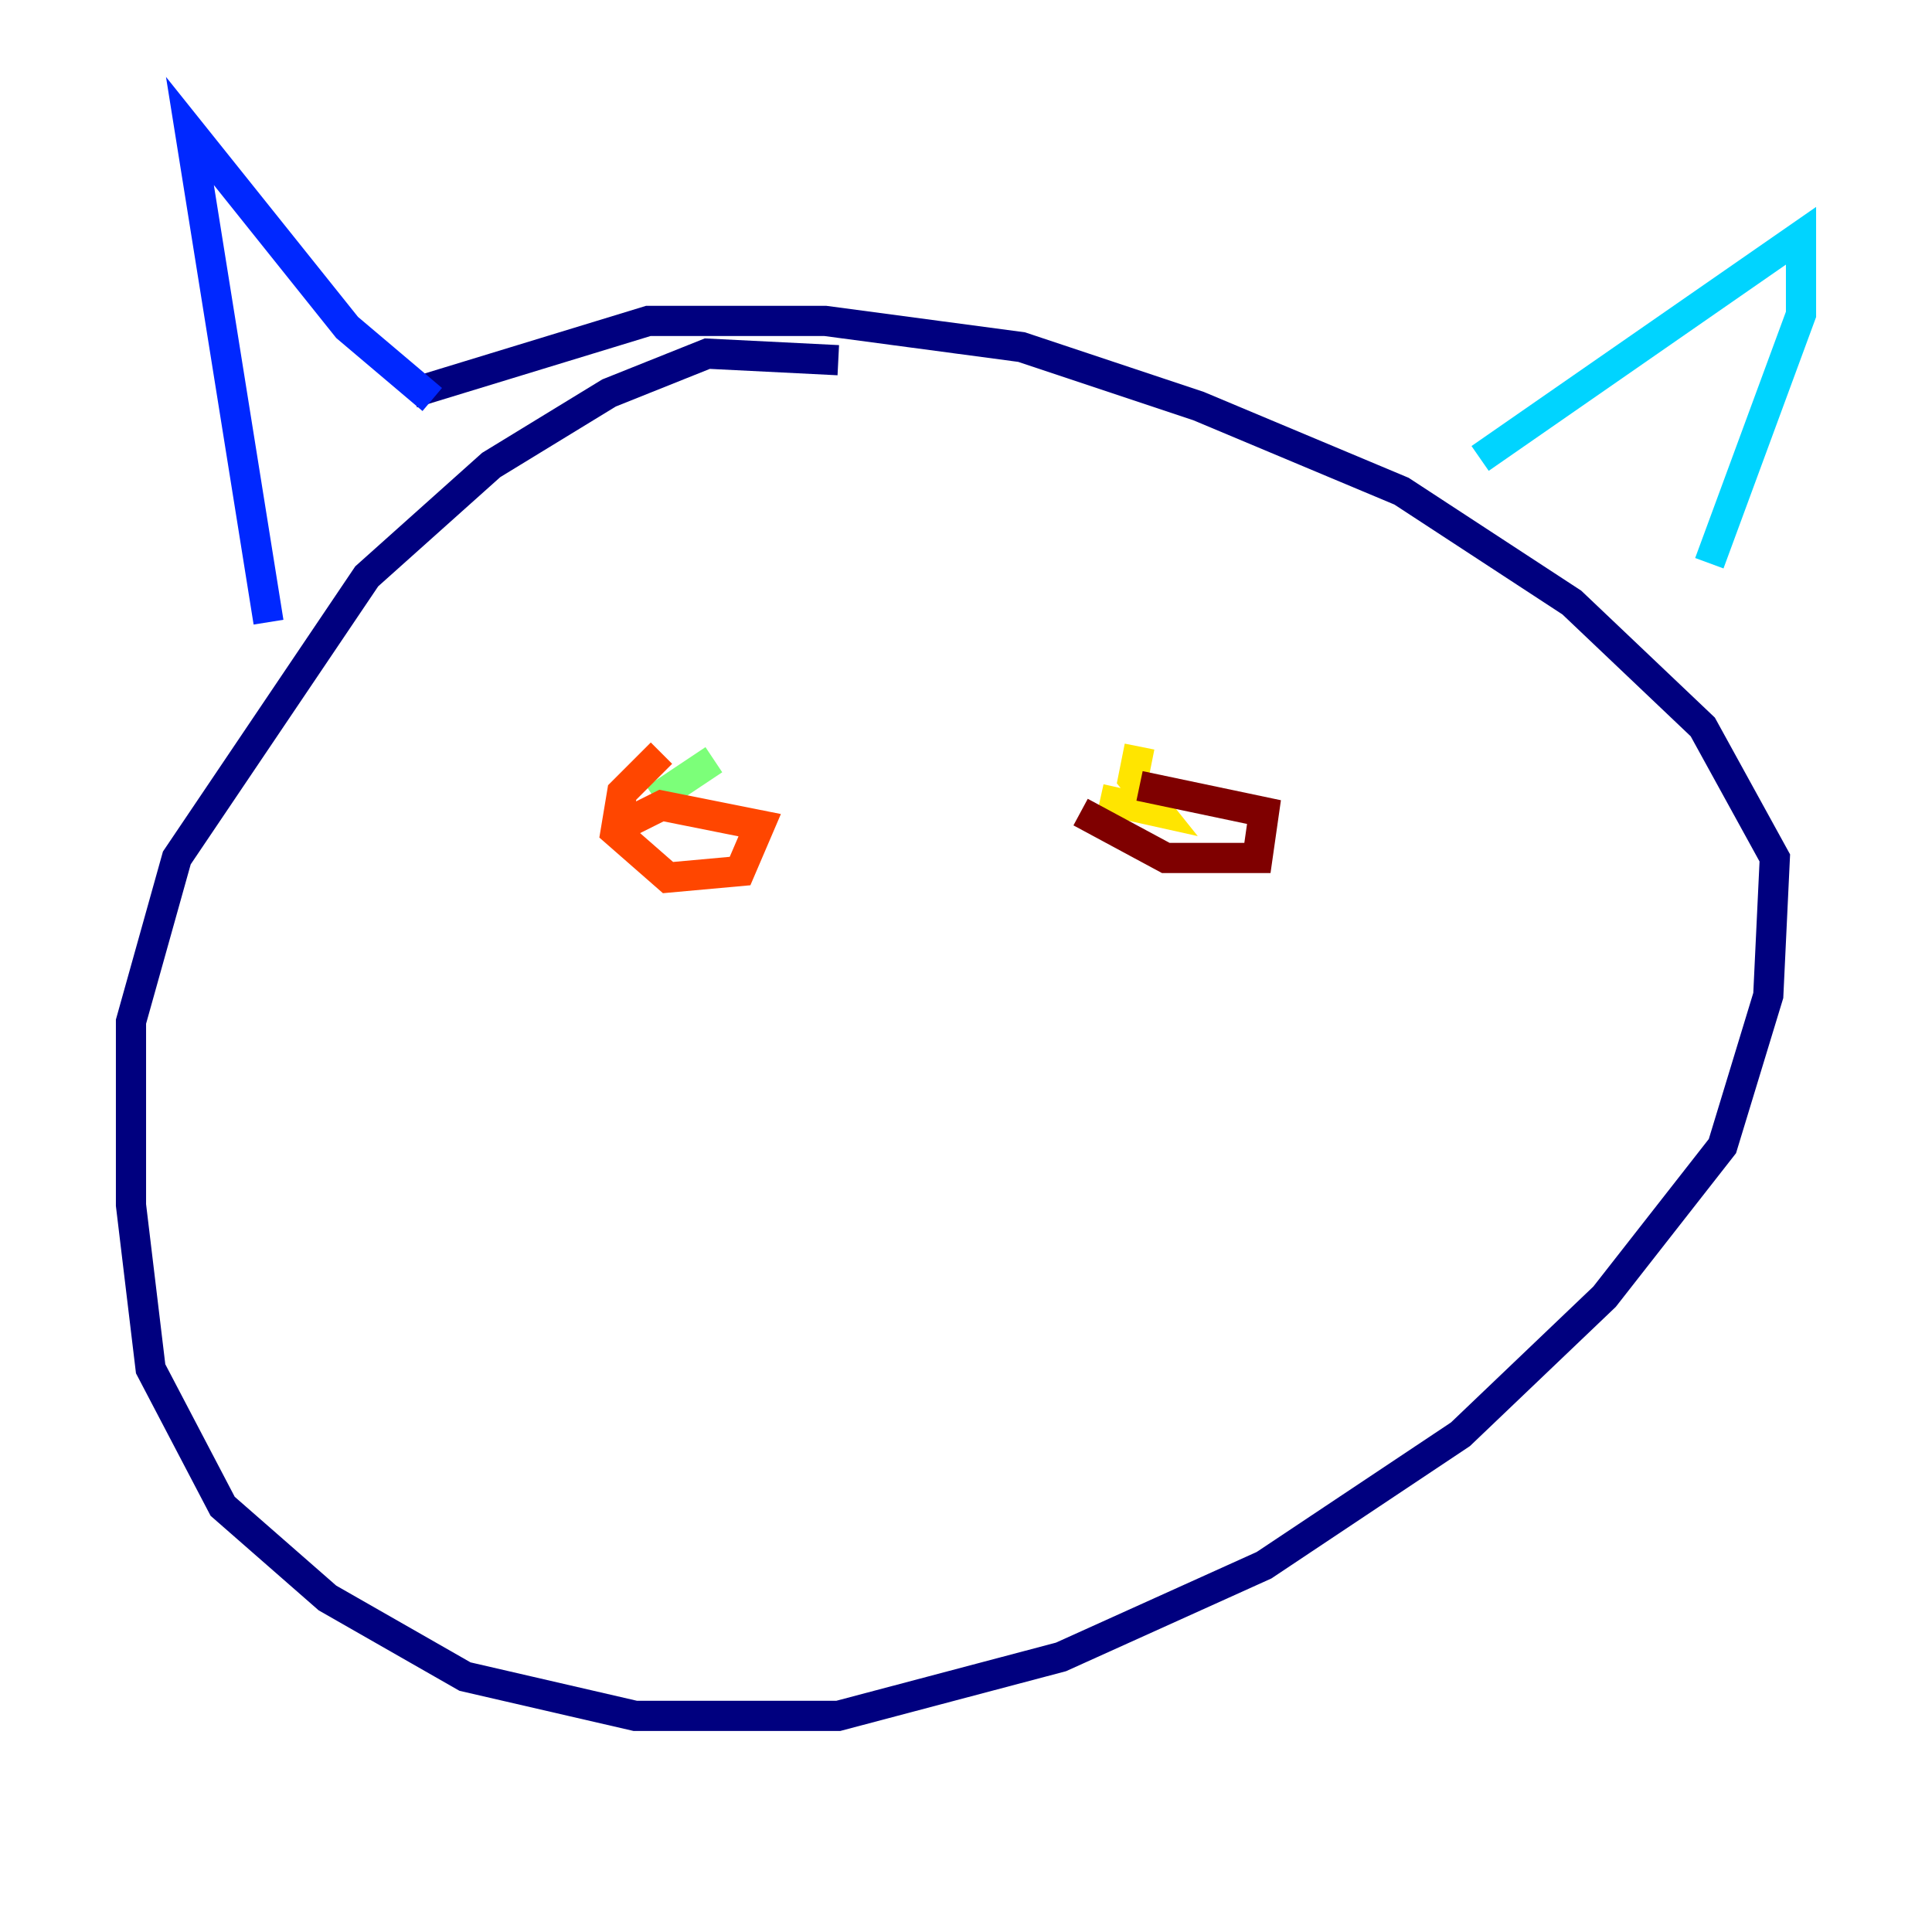 <?xml version="1.0" encoding="utf-8" ?>
<svg baseProfile="tiny" height="128" version="1.2" viewBox="0,0,128,128" width="128" xmlns="http://www.w3.org/2000/svg" xmlns:ev="http://www.w3.org/2001/xml-events" xmlns:xlink="http://www.w3.org/1999/xlink"><defs /><polyline fill="none" points="55.539,23.864 46.861,23.43 40.352,26.034 32.542,30.807 24.298,38.183 11.715,56.841 8.678,67.688 8.678,79.837 9.98,90.685 14.752,99.797 21.695,105.871 30.807,111.078 42.088,113.681 55.539,113.681 70.291,109.776 83.742,103.702 96.759,95.024 106.305,85.912 114.115,75.932 117.153,65.953 117.586,56.841 112.814,48.163 104.136,39.919 92.854,32.542 79.403,26.902 67.688,22.997 54.671,21.261 42.956,21.261 27.336,26.034" stroke="#00007f" stroke-width="2" /><polyline fill="none" points="17.79,41.22 12.583,8.678 22.997,21.695 28.637,26.468" stroke="#0028ff" stroke-width="2" /><polyline fill="none" points="98.061,30.373 119.322,15.62 119.322,20.827 113.248,37.315" stroke="#00d4ff" stroke-width="2" /><polyline fill="none" points="47.295,50.332 43.39,52.936" stroke="#7cff79" stroke-width="2" /><polyline fill="none" points="75.498,49.464 75.064,51.634 76.8,53.803 72.895,52.936" stroke="#ffe500" stroke-width="2" /><polyline fill="none" points="43.824,49.898 41.22,52.502 40.786,55.105 44.258,58.142 49.031,57.709 50.332,54.671 43.824,53.37 41.22,54.671" stroke="#ff4600" stroke-width="2" /><polyline fill="none" points="71.593,53.803 77.234,56.841 83.308,56.841 83.742,53.803 75.498,52.068" stroke="#7f0000" stroke-width="2" /></svg>